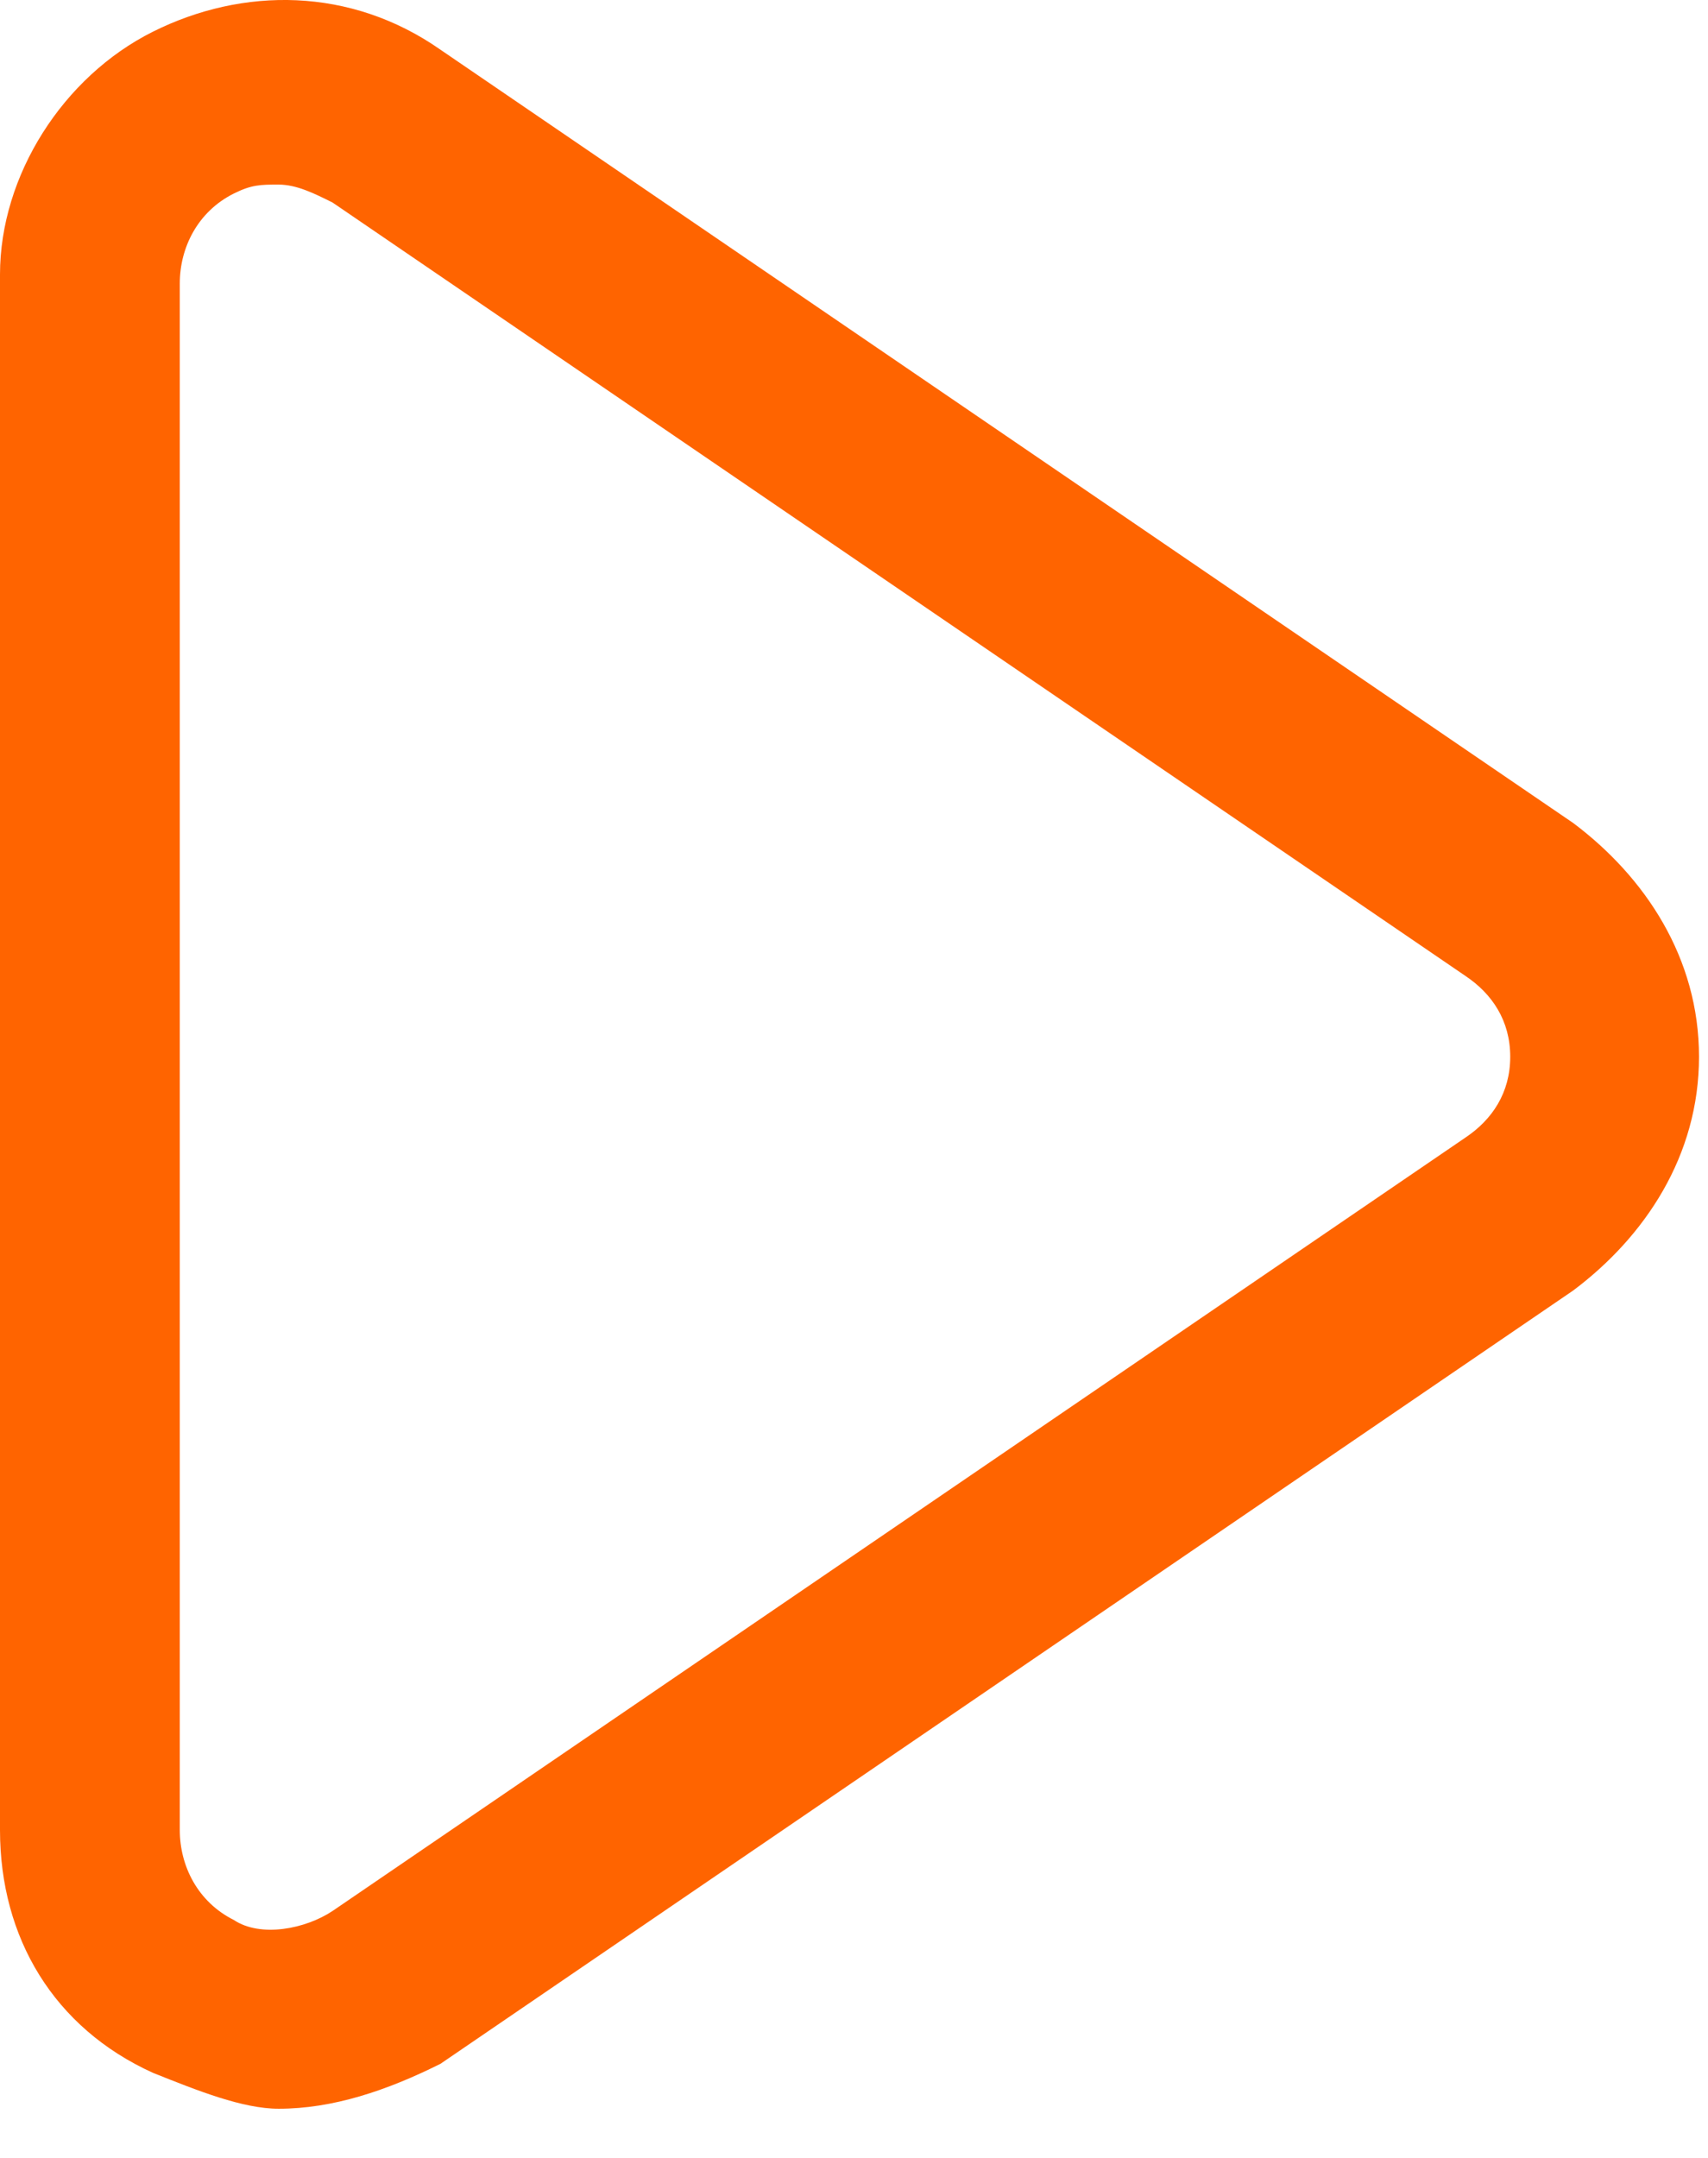 <?xml version="1.0" encoding="UTF-8" standalone="no"?>
<svg width="19px" height="24px" viewBox="0 0 19 24" version="1.1" xmlns="http://www.w3.org/2000/svg" xmlns:xlink="http://www.w3.org/1999/xlink" xmlns:sketch="http://www.bohemiancoding.com/sketch/ns">
    <!-- Generator: Sketch 3.4.4 (17249) - http://www.bohemiancoding.com/sketch -->
    <title>Shape</title>
    <desc>Created with Sketch.</desc>
    <defs></defs>
    <g id="Page-1" stroke="none" stroke-width="1" fill="none" fill-rule="evenodd" sketch:type="MSPage">
        <g id="Artboard-1" sketch:type="MSArtboardGroup" transform="translate(-3, 0)" fill="#FF6400">
            <path d="M20.5,9.153 L7.9,0.553 C6.9,-0.147 5.7,-0.147 4.7,0.353 C3.7,0.853 3,1.953 3,3.053 L3,20.353 C3,21.553 3.6,22.553 4.7,23.053 C5.2,23.253 5.7,23.453 6.1,23.453 C6.7,23.453 7.3,23.253 7.9,22.953 L20.5,14.353 C21.3,13.753 21.9,12.853 21.9,11.753 C21.9,10.653 21.3,9.753 20.5,9.153 L20.5,9.153 Z M19.3,12.653 L6.7,21.253 C6.4,21.453 5.9,21.553 5.6,21.353 C5.2,21.153 5,20.753 5,20.353 L5,3.153 C5,2.753 5.2,2.353 5.6,2.153 C5.8,2.053 5.9,2.053 6.1,2.053 C6.3,2.053 6.5,2.153 6.7,2.253 L19.3,10.853 C19.6,11.053 19.8,11.353 19.8,11.753 C19.8,12.153 19.6,12.453 19.3,12.653 L19.3,12.653 Z" id="Shape" sketch:type="MSShapeGroup"></path>
        </g>
    </g>
</svg>